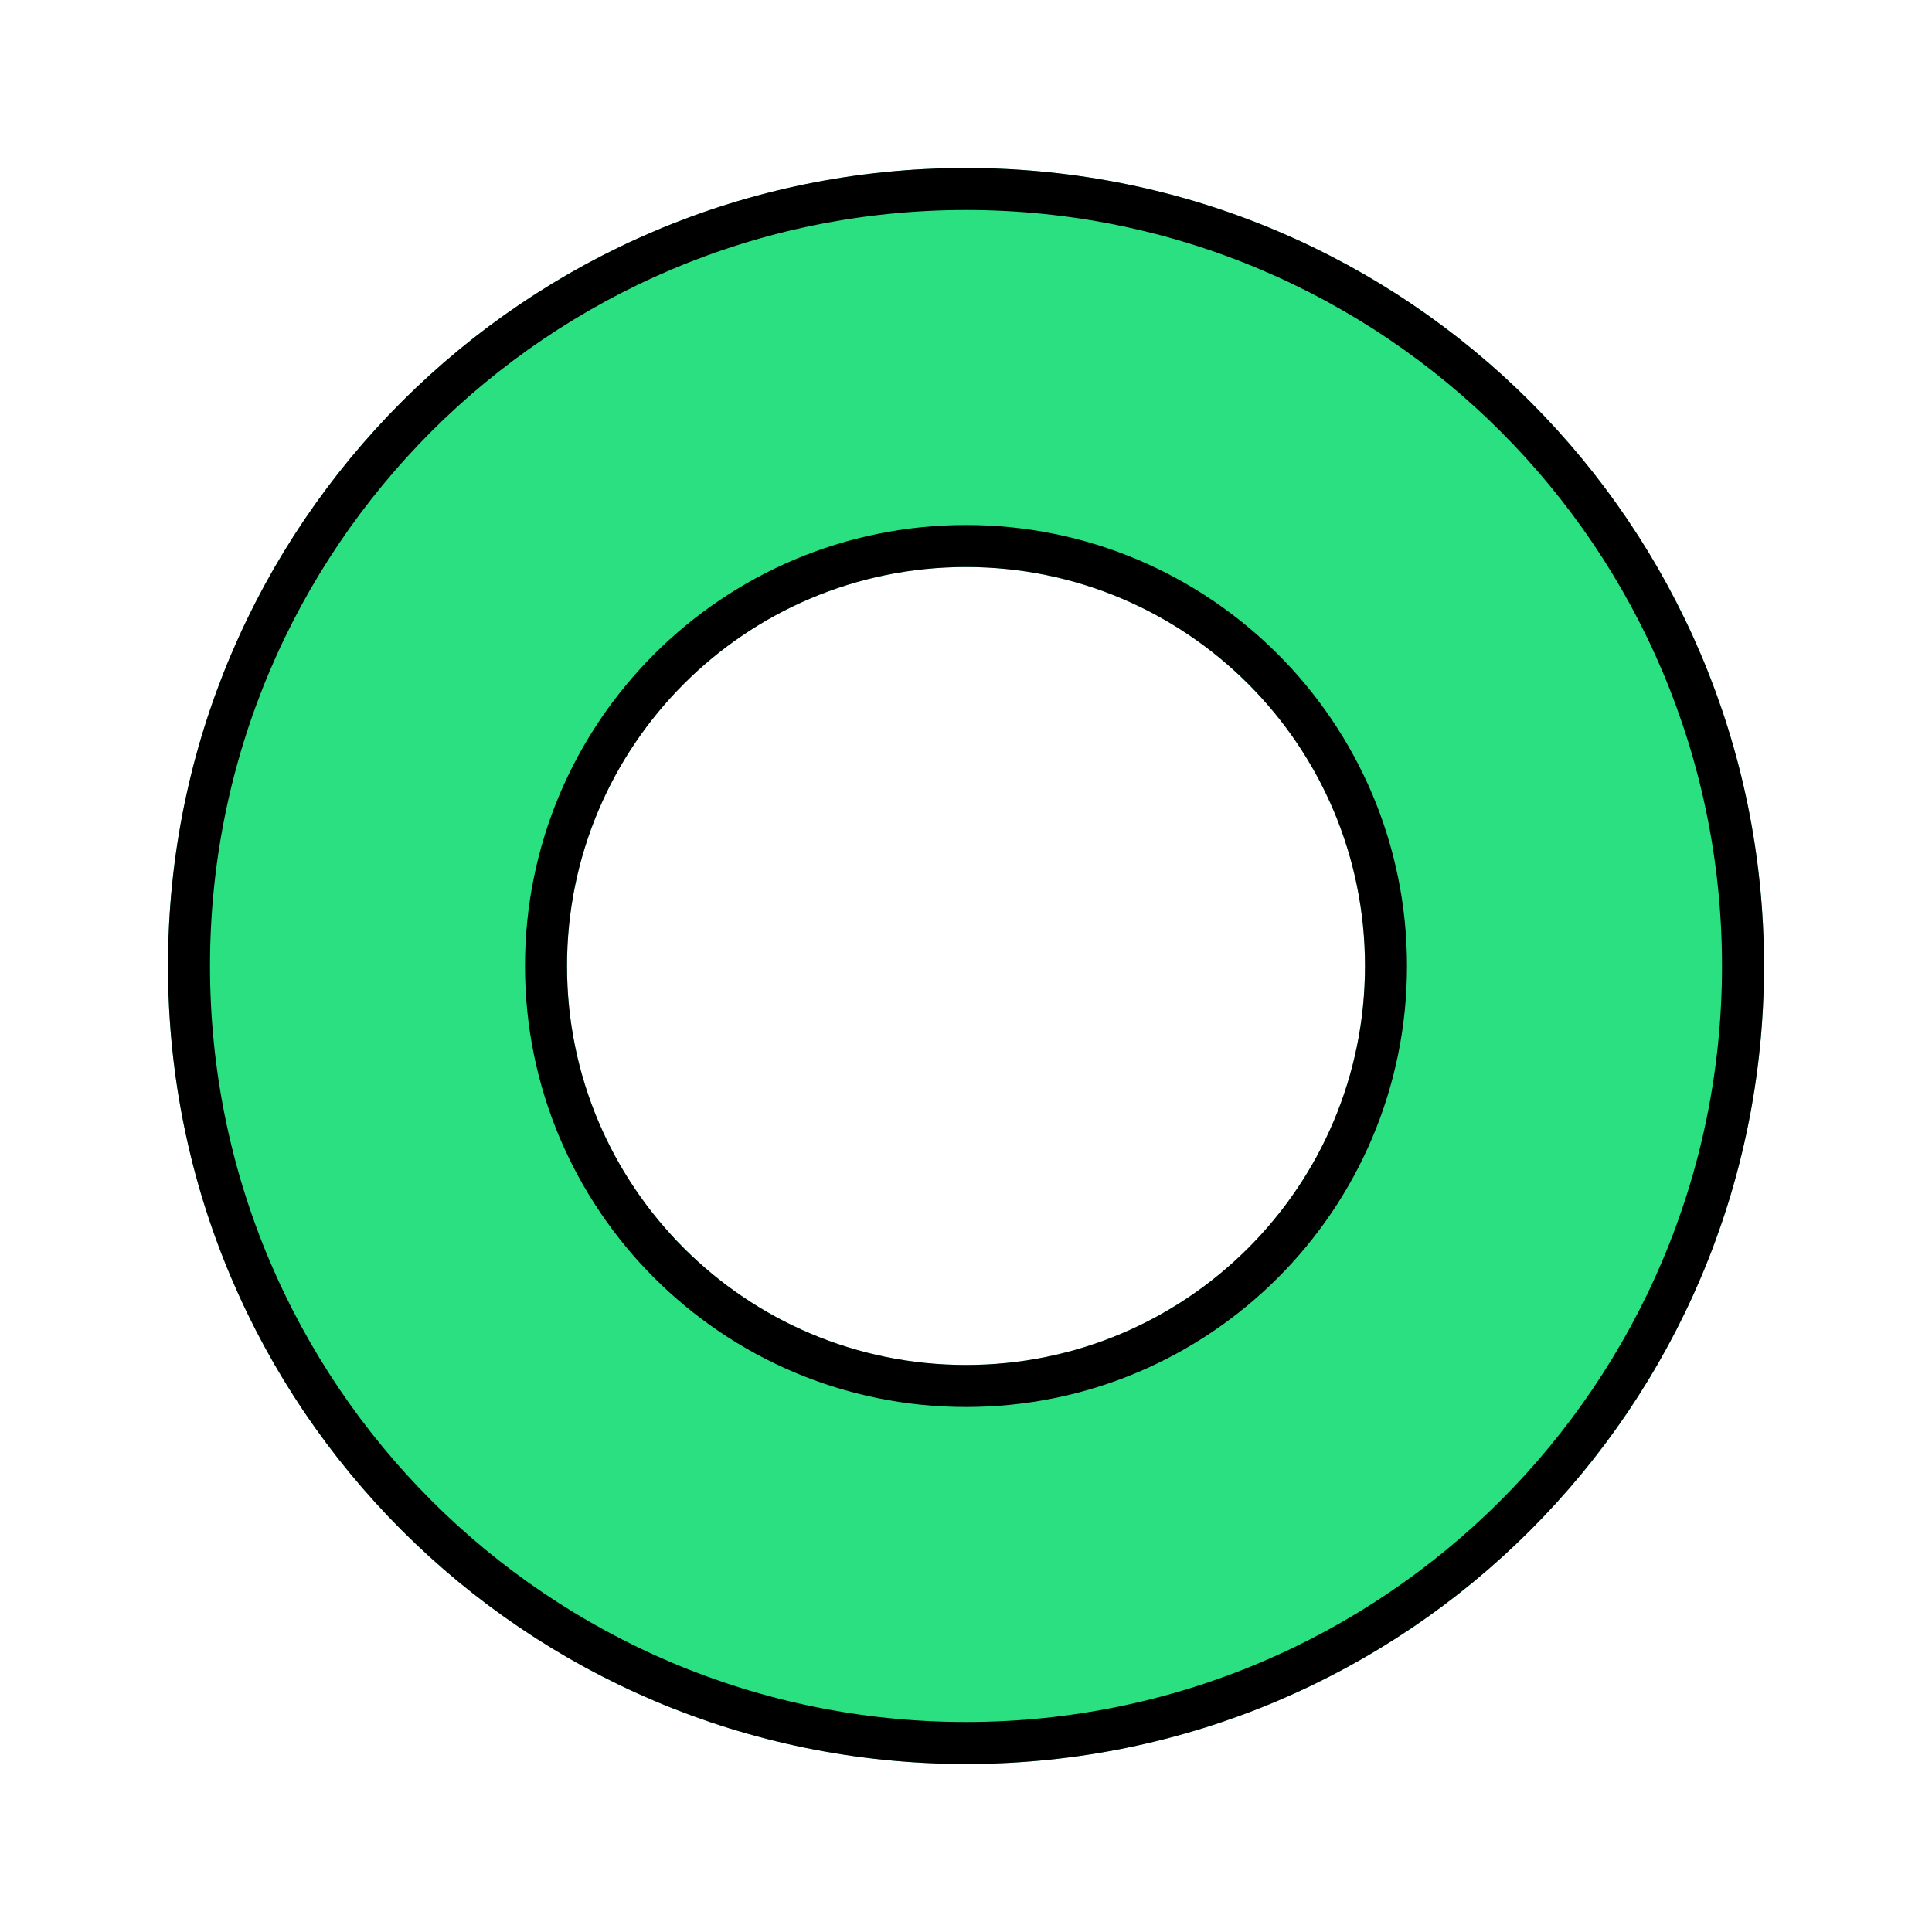 <svg width="46" height="46" viewBox="0 0 46 46" fill="none" xmlns="http://www.w3.org/2000/svg">
<g filter="url(#filter0_d_1073_73)">
<path fill-rule="evenodd" clip-rule="evenodd" d="M23 38C33.493 38 42 29.493 42 19C42 8.507 33.493 0 23 0C12.507 0 4 8.507 4 19C4 29.493 12.507 38 23 38ZM23 28.5C28.247 28.5 32.5 24.247 32.5 19C32.5 13.753 28.247 9.5 23 9.5C17.753 9.5 13.5 13.753 13.5 19C13.5 24.247 17.753 28.5 23 28.5Z" fill="#2BE080"/>
<path d="M41.5 19C41.5 29.217 33.217 37.5 23 37.5C12.783 37.5 4.5 29.217 4.5 19C4.5 8.783 12.783 0.5 23 0.5C33.217 0.5 41.5 8.783 41.5 19ZM23 29C28.523 29 33 24.523 33 19C33 13.477 28.523 9 23 9C17.477 9 13 13.477 13 19C13 24.523 17.477 29 23 29Z" stroke="black"/>
</g>
<defs>
<filter id="filter0_d_1073_73" x="0" y="0" width="46" height="46" filterUnits="userSpaceOnUse" color-interpolation-filters="sRGB">
<feFlood flood-opacity="0" result="BackgroundImageFix"/>
<feColorMatrix in="SourceAlpha" type="matrix" values="0 0 0 0 0 0 0 0 0 0 0 0 0 0 0 0 0 0 127 0" result="hardAlpha"/>
<feOffset dy="4"/>
<feGaussianBlur stdDeviation="2"/>
<feComposite in2="hardAlpha" operator="out"/>
<feColorMatrix type="matrix" values="0 0 0 0 0 0 0 0 0 0 0 0 0 0 0 0 0 0 0.25 0"/>
<feBlend mode="normal" in2="BackgroundImageFix" result="effect1_dropShadow_1073_73"/>
<feBlend mode="normal" in="SourceGraphic" in2="effect1_dropShadow_1073_73" result="shape"/>
</filter>
</defs>
</svg>
